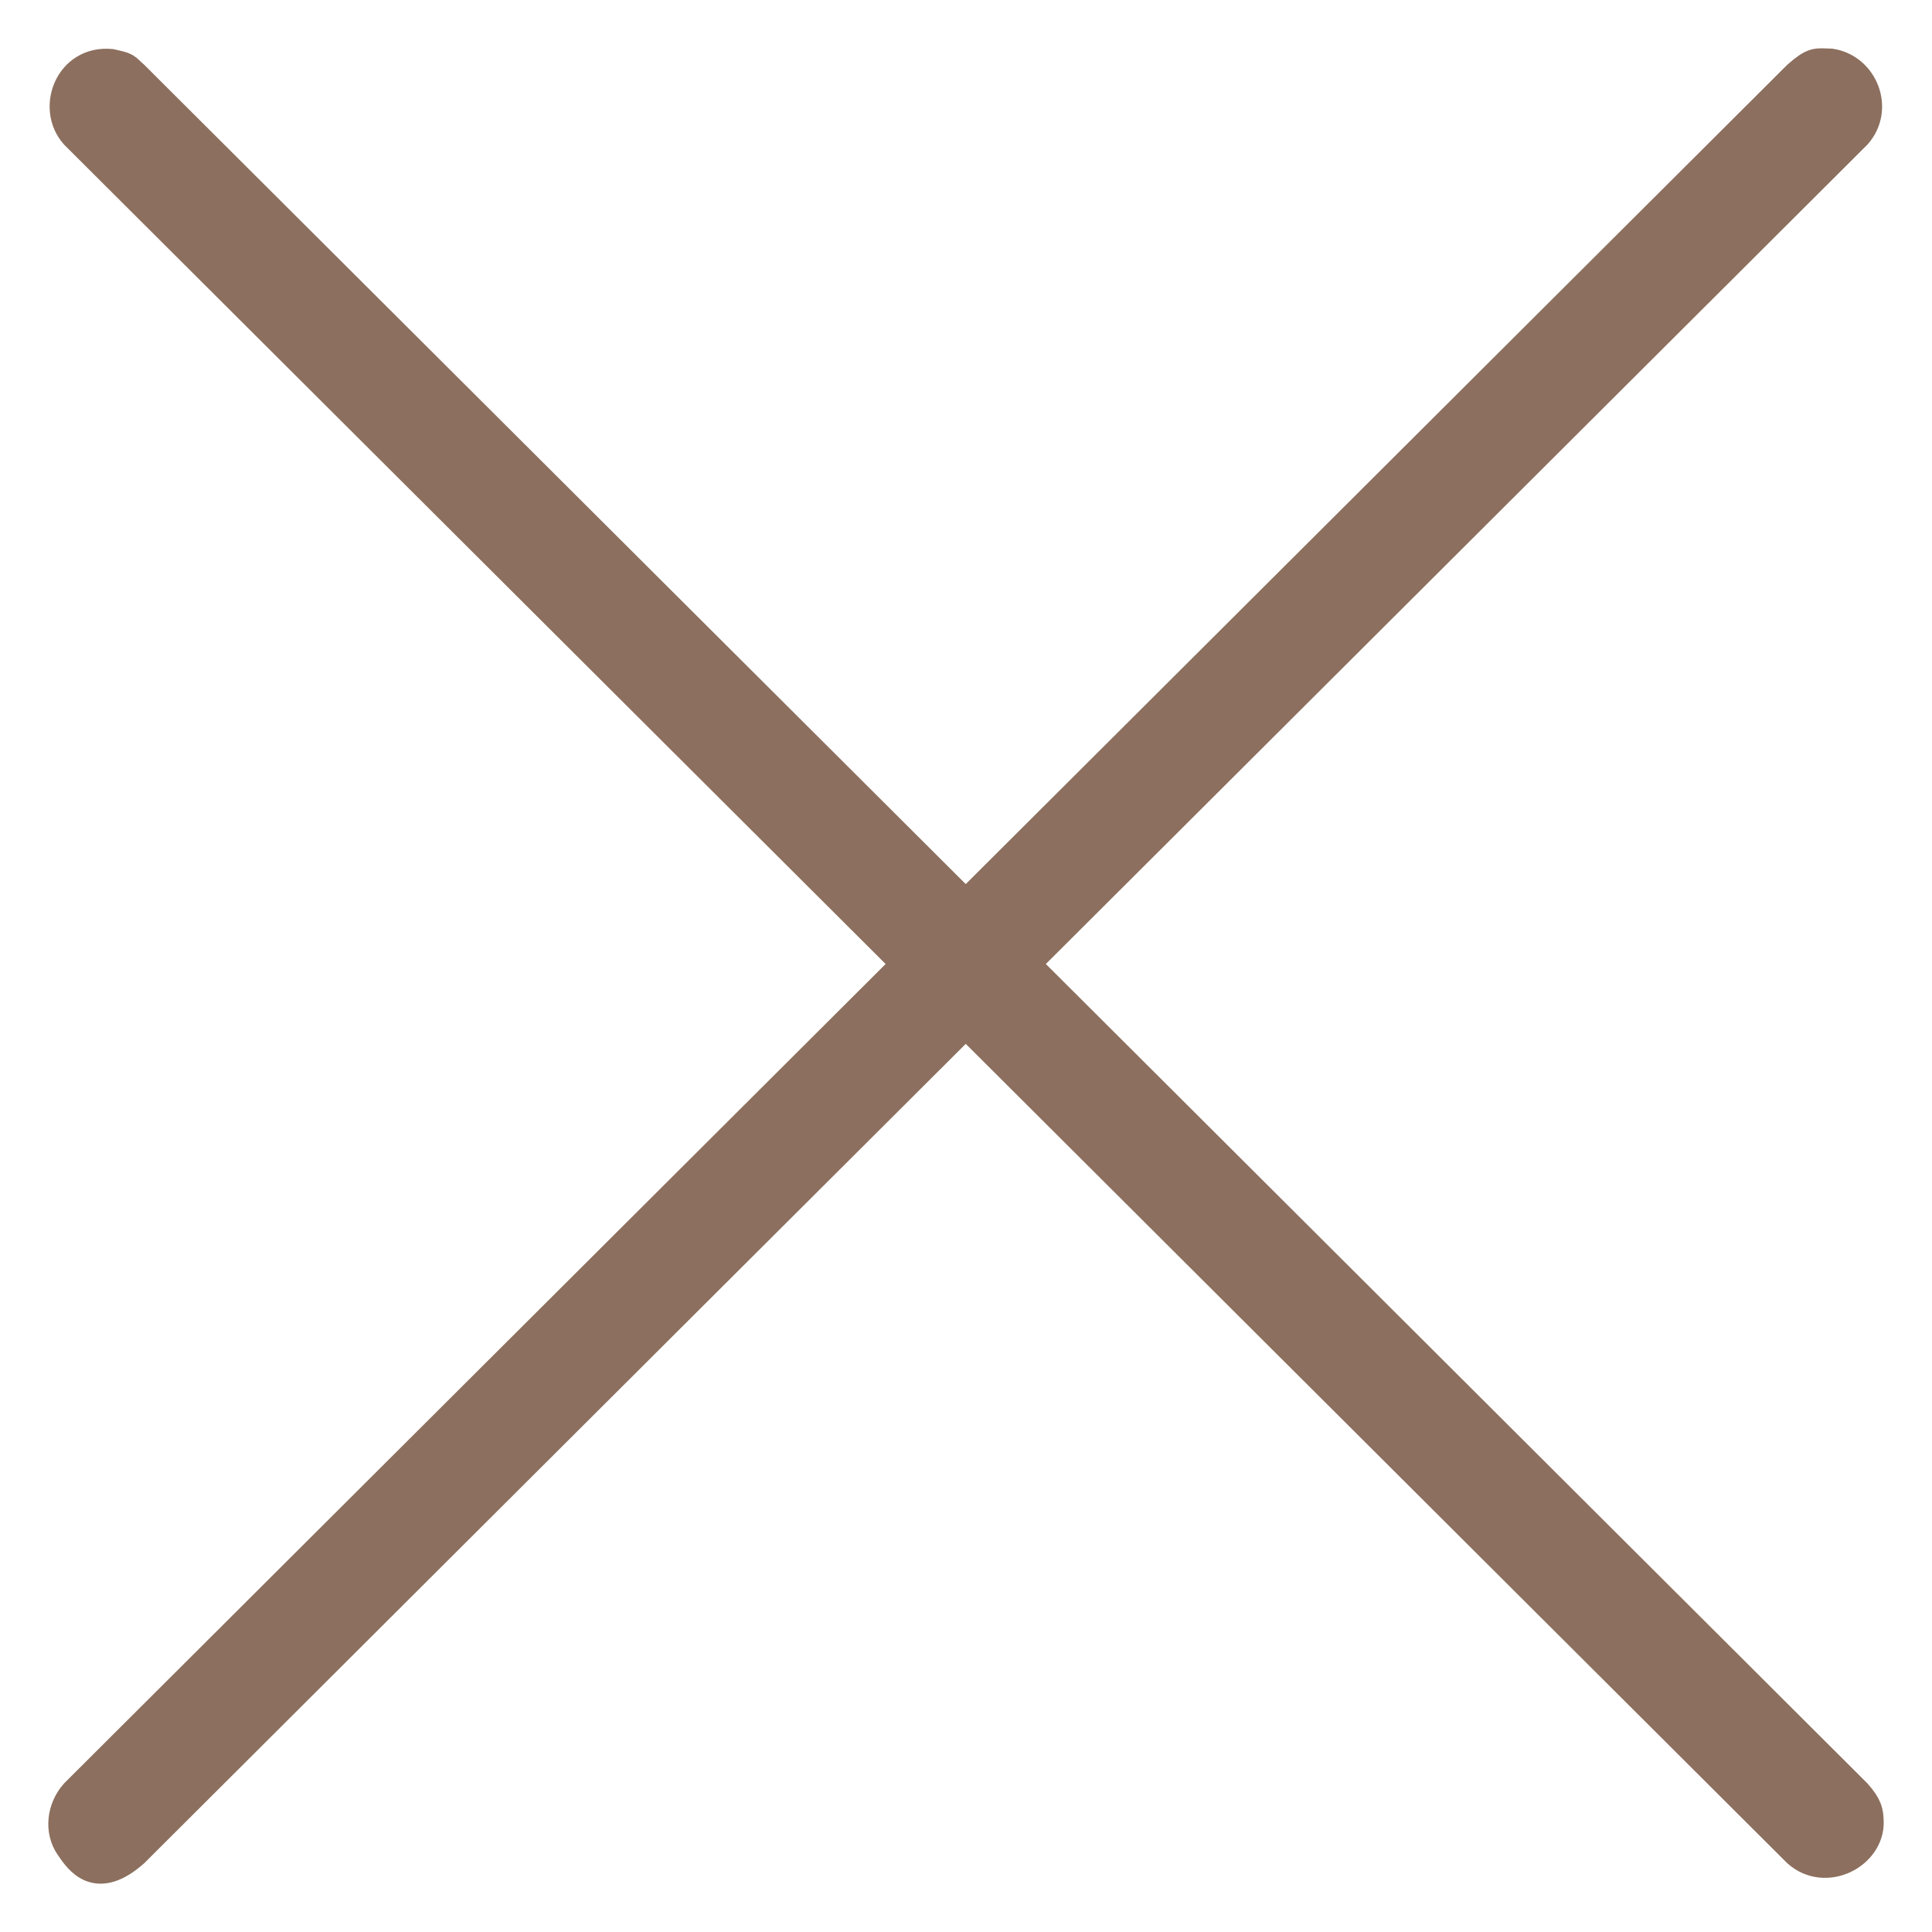 <?xml version="1.0" encoding="UTF-8"?>
<svg width="30px" height="30px" viewBox="0 0 30 30" version="1.1" xmlns="http://www.w3.org/2000/svg" xmlns:xlink="http://www.w3.org/1999/xlink">
    <!-- Generator: sketchtool 63.1 (101010) - https://sketch.com -->
    <title>92B38291-E620-4E68-A2A1-5340DAD6A88F</title>
    <desc>Created with sketchtool.</desc>
    <g id="Design-Mockups-v3" stroke="none" stroke-width="1" fill="none" fill-rule="evenodd">
        <g id="monstro-menu-mobile" transform="translate(-324, -24)" fill="#8C6F5E" fill-rule="nonzero" stroke="#8C6F5E" stroke-width="0.5">
            <g id="icon-close" transform="translate(325, 25)">
                <path d="M13.996,13.081 L26.925,0.187 C27.176,-0.033 27.207,-0.001 27.429,0.005 C27.916,0.082 28.157,0.688 27.815,1.074 L14.886,13.969 L27.815,26.864 C27.986,27.057 27.995,27.143 28,27.288 C28.015,27.772 27.354,28.129 26.925,27.751 L13.996,14.856 L1.067,27.751 C0.504,28.246 0.256,27.887 0.102,27.66 C-0.063,27.42 -0.021,27.088 0.177,26.864 L13.106,13.969 L0.177,1.074 C-0.176,0.676 0.096,-0.049 0.72,0.01 C0.978,0.068 0.918,0.057 1.067,0.187 L13.996,13.081 Z" id="Path"></path>
            </g>
        </g>
    </g>
</svg>